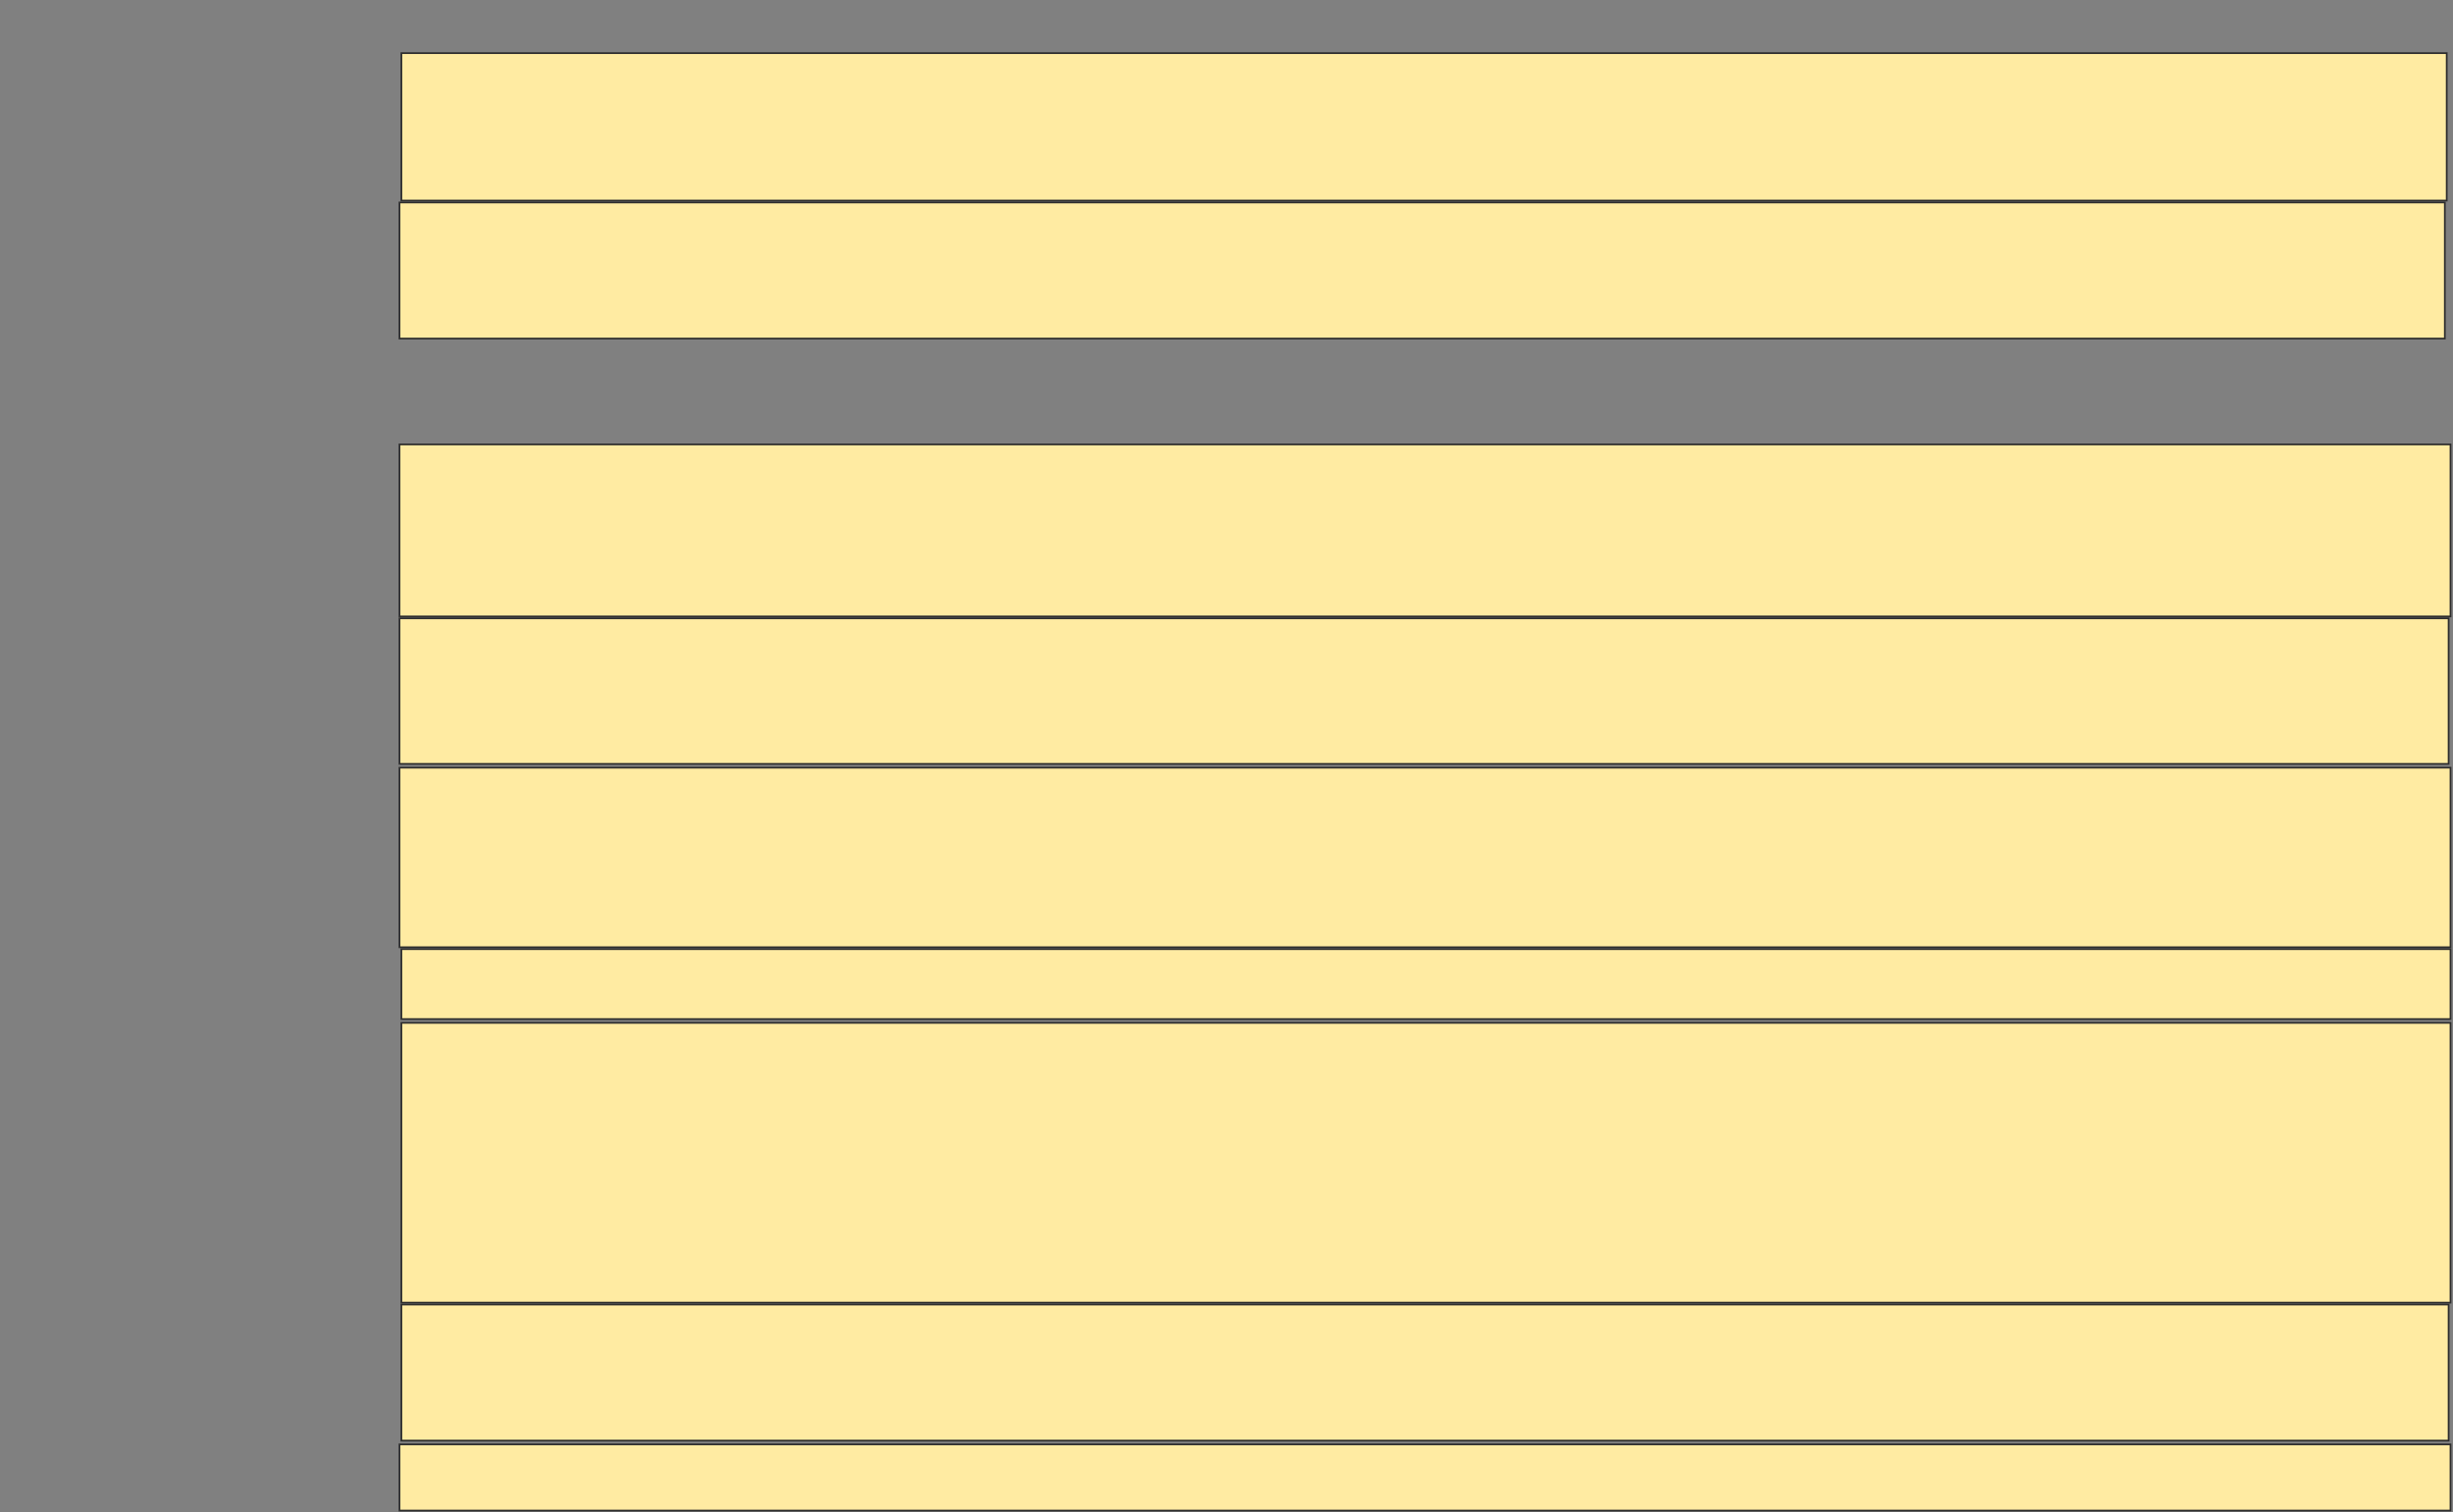 <svg height="879" width="1426" xmlns="http://www.w3.org/2000/svg">
 <rect width="100%" height="100%" fill="#808080" stroke="none"/>
 <!-- Created with Image Occlusion Enhanced -->
 <g>
  <title>Labels</title>
 </g>
 <g>
  <title>Masks</title>
  <rect fill="#FFEBA2" height="85.714" id="9b72061ba0c748cfa2a0474bc6617805-ao-1" stroke="#2D2D2D" width="1189.011" x="233.341" y="30.89"/>
  <rect fill="#FFEBA2" height="79.121" id="9b72061ba0c748cfa2a0474bc6617805-ao-2" stroke="#2D2D2D" width="1189.011" x="232.242" y="117.703"/>
  
  <rect fill="#FFEBA2" height="100" id="9b72061ba0c748cfa2a0474bc6617805-ao-4" stroke="#2D2D2D" width="1192.308" x="232.242" y="258.363"/>
  <rect fill="#FFEBA2" height="84.615" id="9b72061ba0c748cfa2a0474bc6617805-ao-5" stroke="#2D2D2D" width="1191.209" x="232.242" y="359.462"/>
  <rect fill="#FFEBA2" height="104.396" id="9b72061ba0c748cfa2a0474bc6617805-ao-6" stroke="#2D2D2D" width="1192.308" x="232.242" y="446.275"/>
  <rect fill="#FFEBA2" height="40.659" id="9b72061ba0c748cfa2a0474bc6617805-ao-7" stroke="#2D2D2D" width="1191.209" x="233.341" y="551.769"/>
  <rect fill="#FFEBA2" height="162.637" id="9b72061ba0c748cfa2a0474bc6617805-ao-8" stroke="#2D2D2D" width="1191.209" x="233.341" y="594.626"/>
  <rect fill="#FFEBA2" height="79.121" id="9b72061ba0c748cfa2a0474bc6617805-ao-9" stroke="#2D2D2D" width="1190.11" x="233.341" y="758.363"/>
  <rect fill="#FFEBA2" height="38.462" id="9b72061ba0c748cfa2a0474bc6617805-ao-10" stroke="#2D2D2D" width="1192.308" x="232.242" y="839.681"/>
 </g>
</svg>